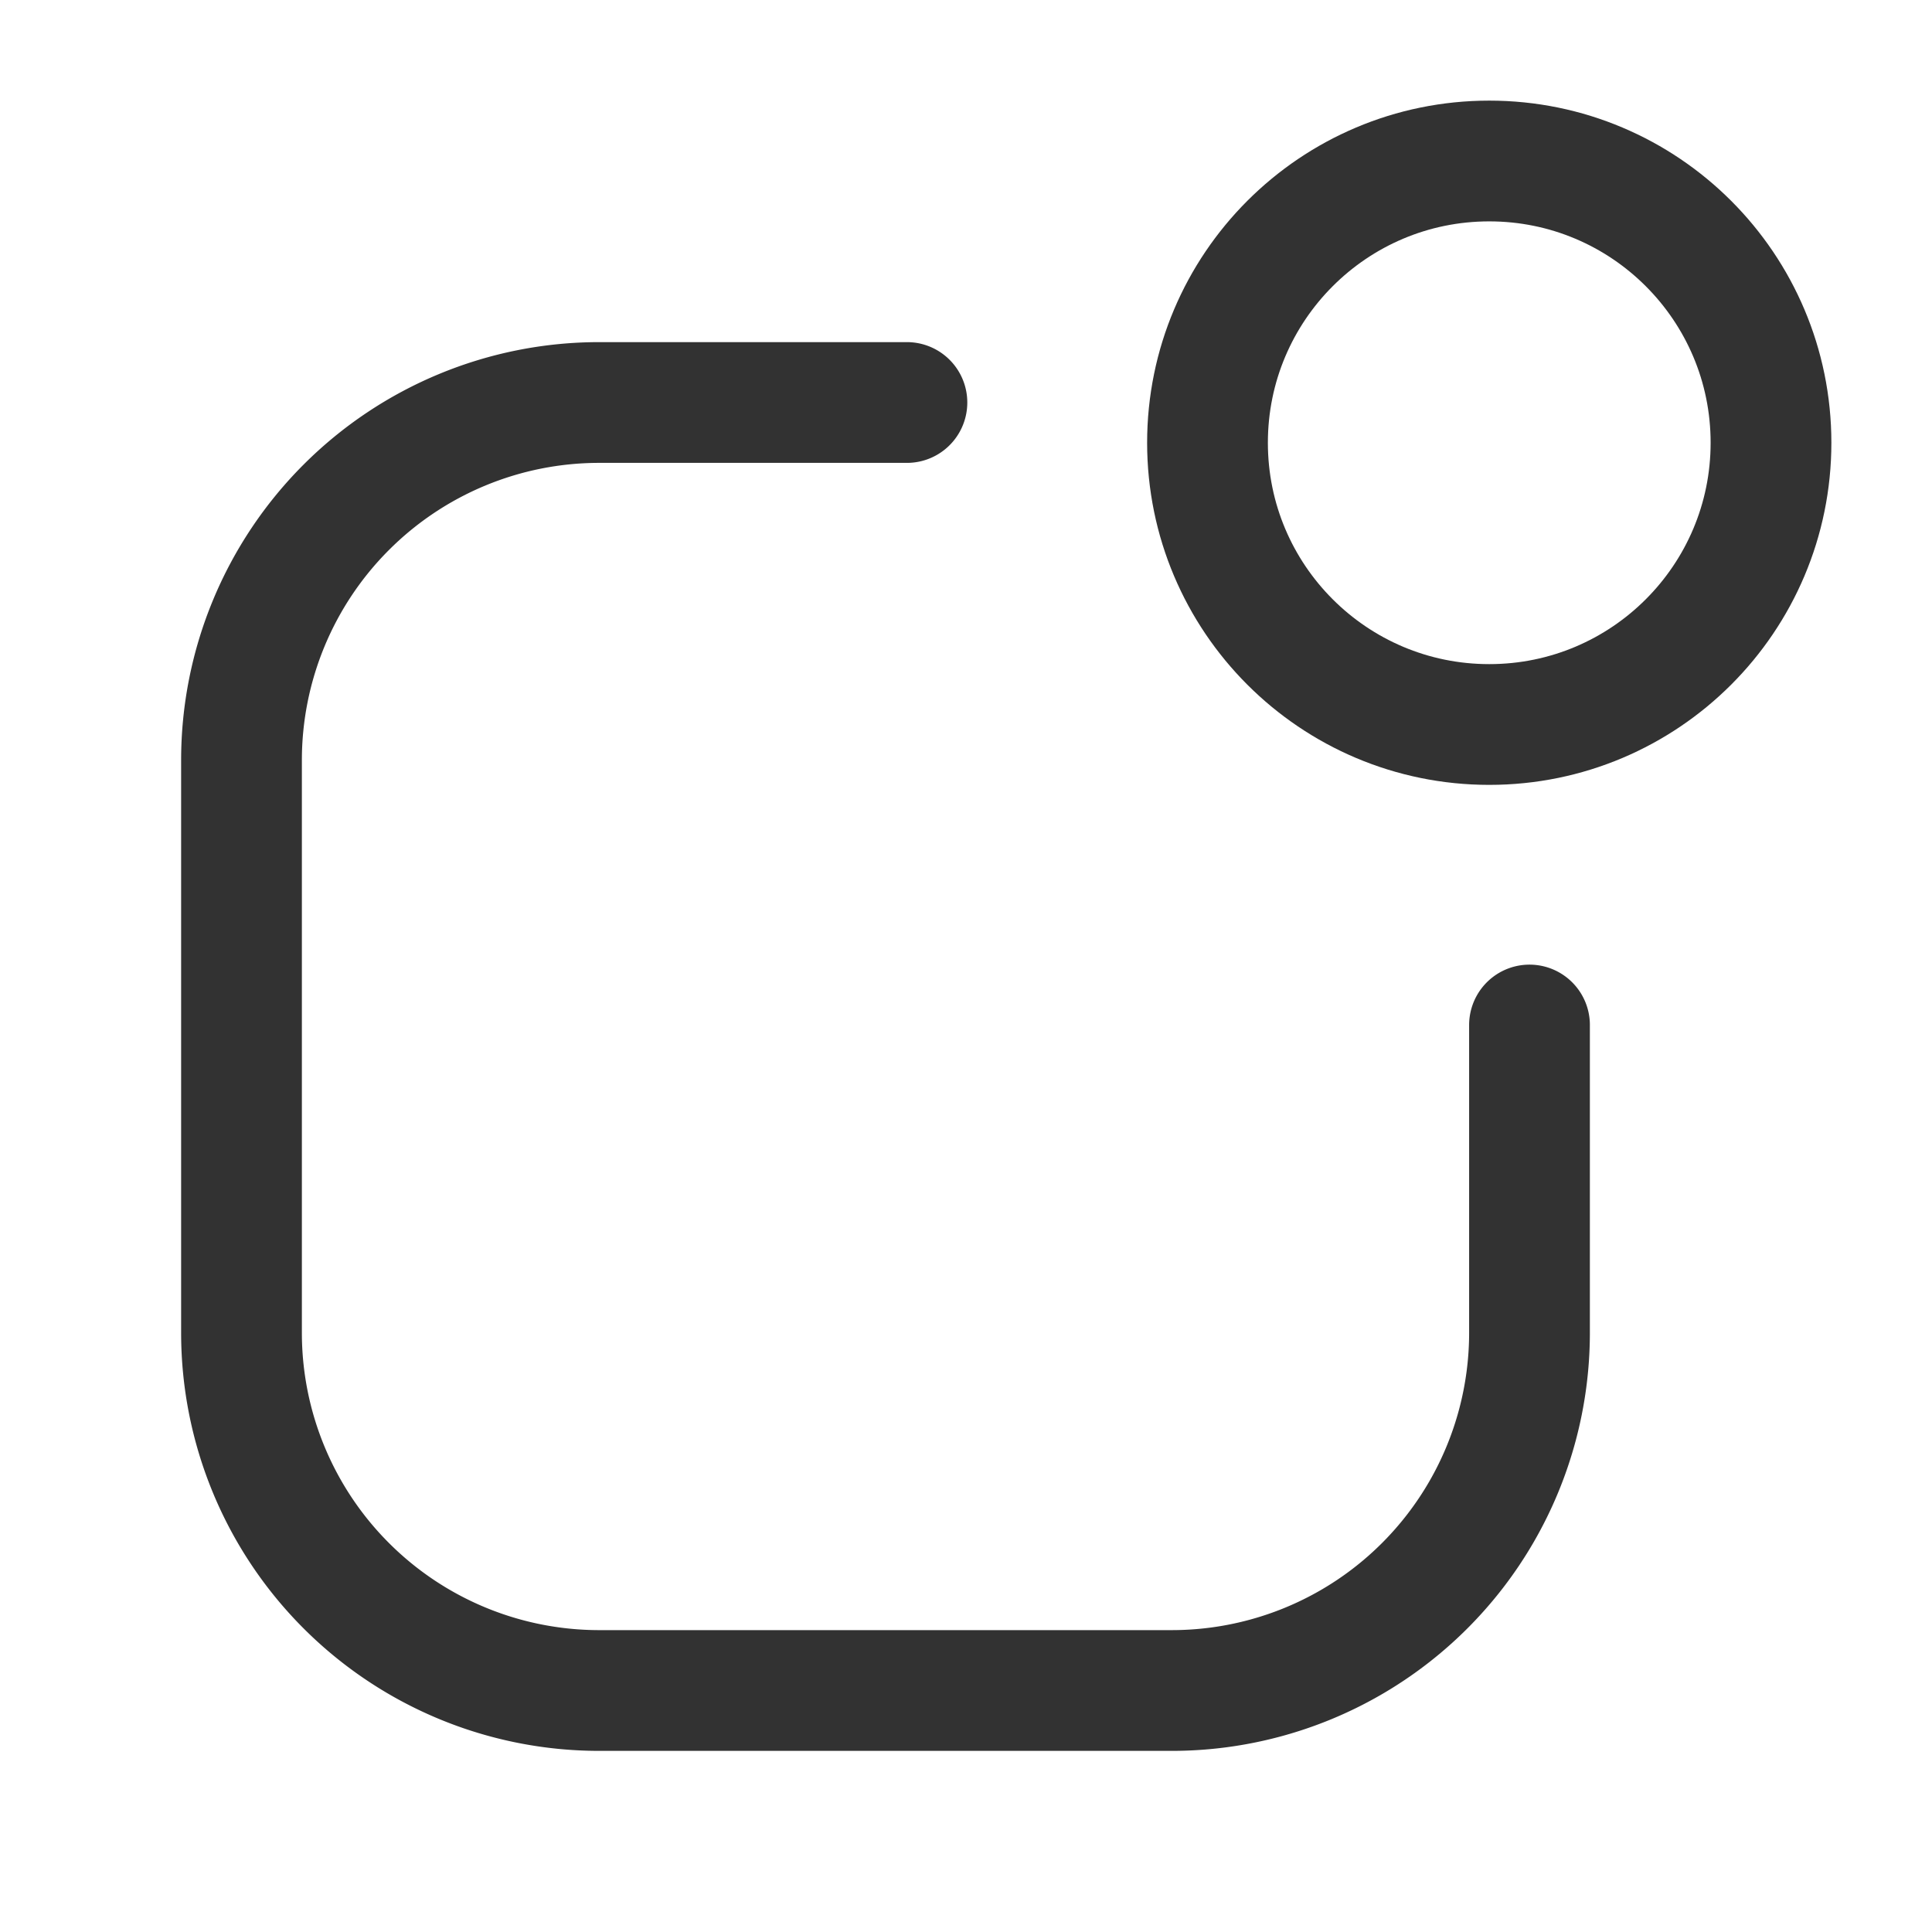 <svg id="Layer_3" data-name="Layer 3" xmlns="http://www.w3.org/2000/svg" viewBox="0 0 24 24"><title>app-notification</title><circle cx="18.5" cy="5.5" r="3.5" fill="none" stroke="#323232" stroke-linecap="round" stroke-linejoin="round" stroke-width="1.5"/><path d="M19,12.733v3.822A4.444,4.444,0,0,1,14.556,21H7.444A4.444,4.444,0,0,1,3,16.556V9.444A4.444,4.444,0,0,1,7.444,5h3.822" fill="none" stroke="#323232" stroke-linecap="round" stroke-linejoin="round" stroke-width="1.5"/><path d="M0,0H24V24H0Z" fill="none"/></svg>